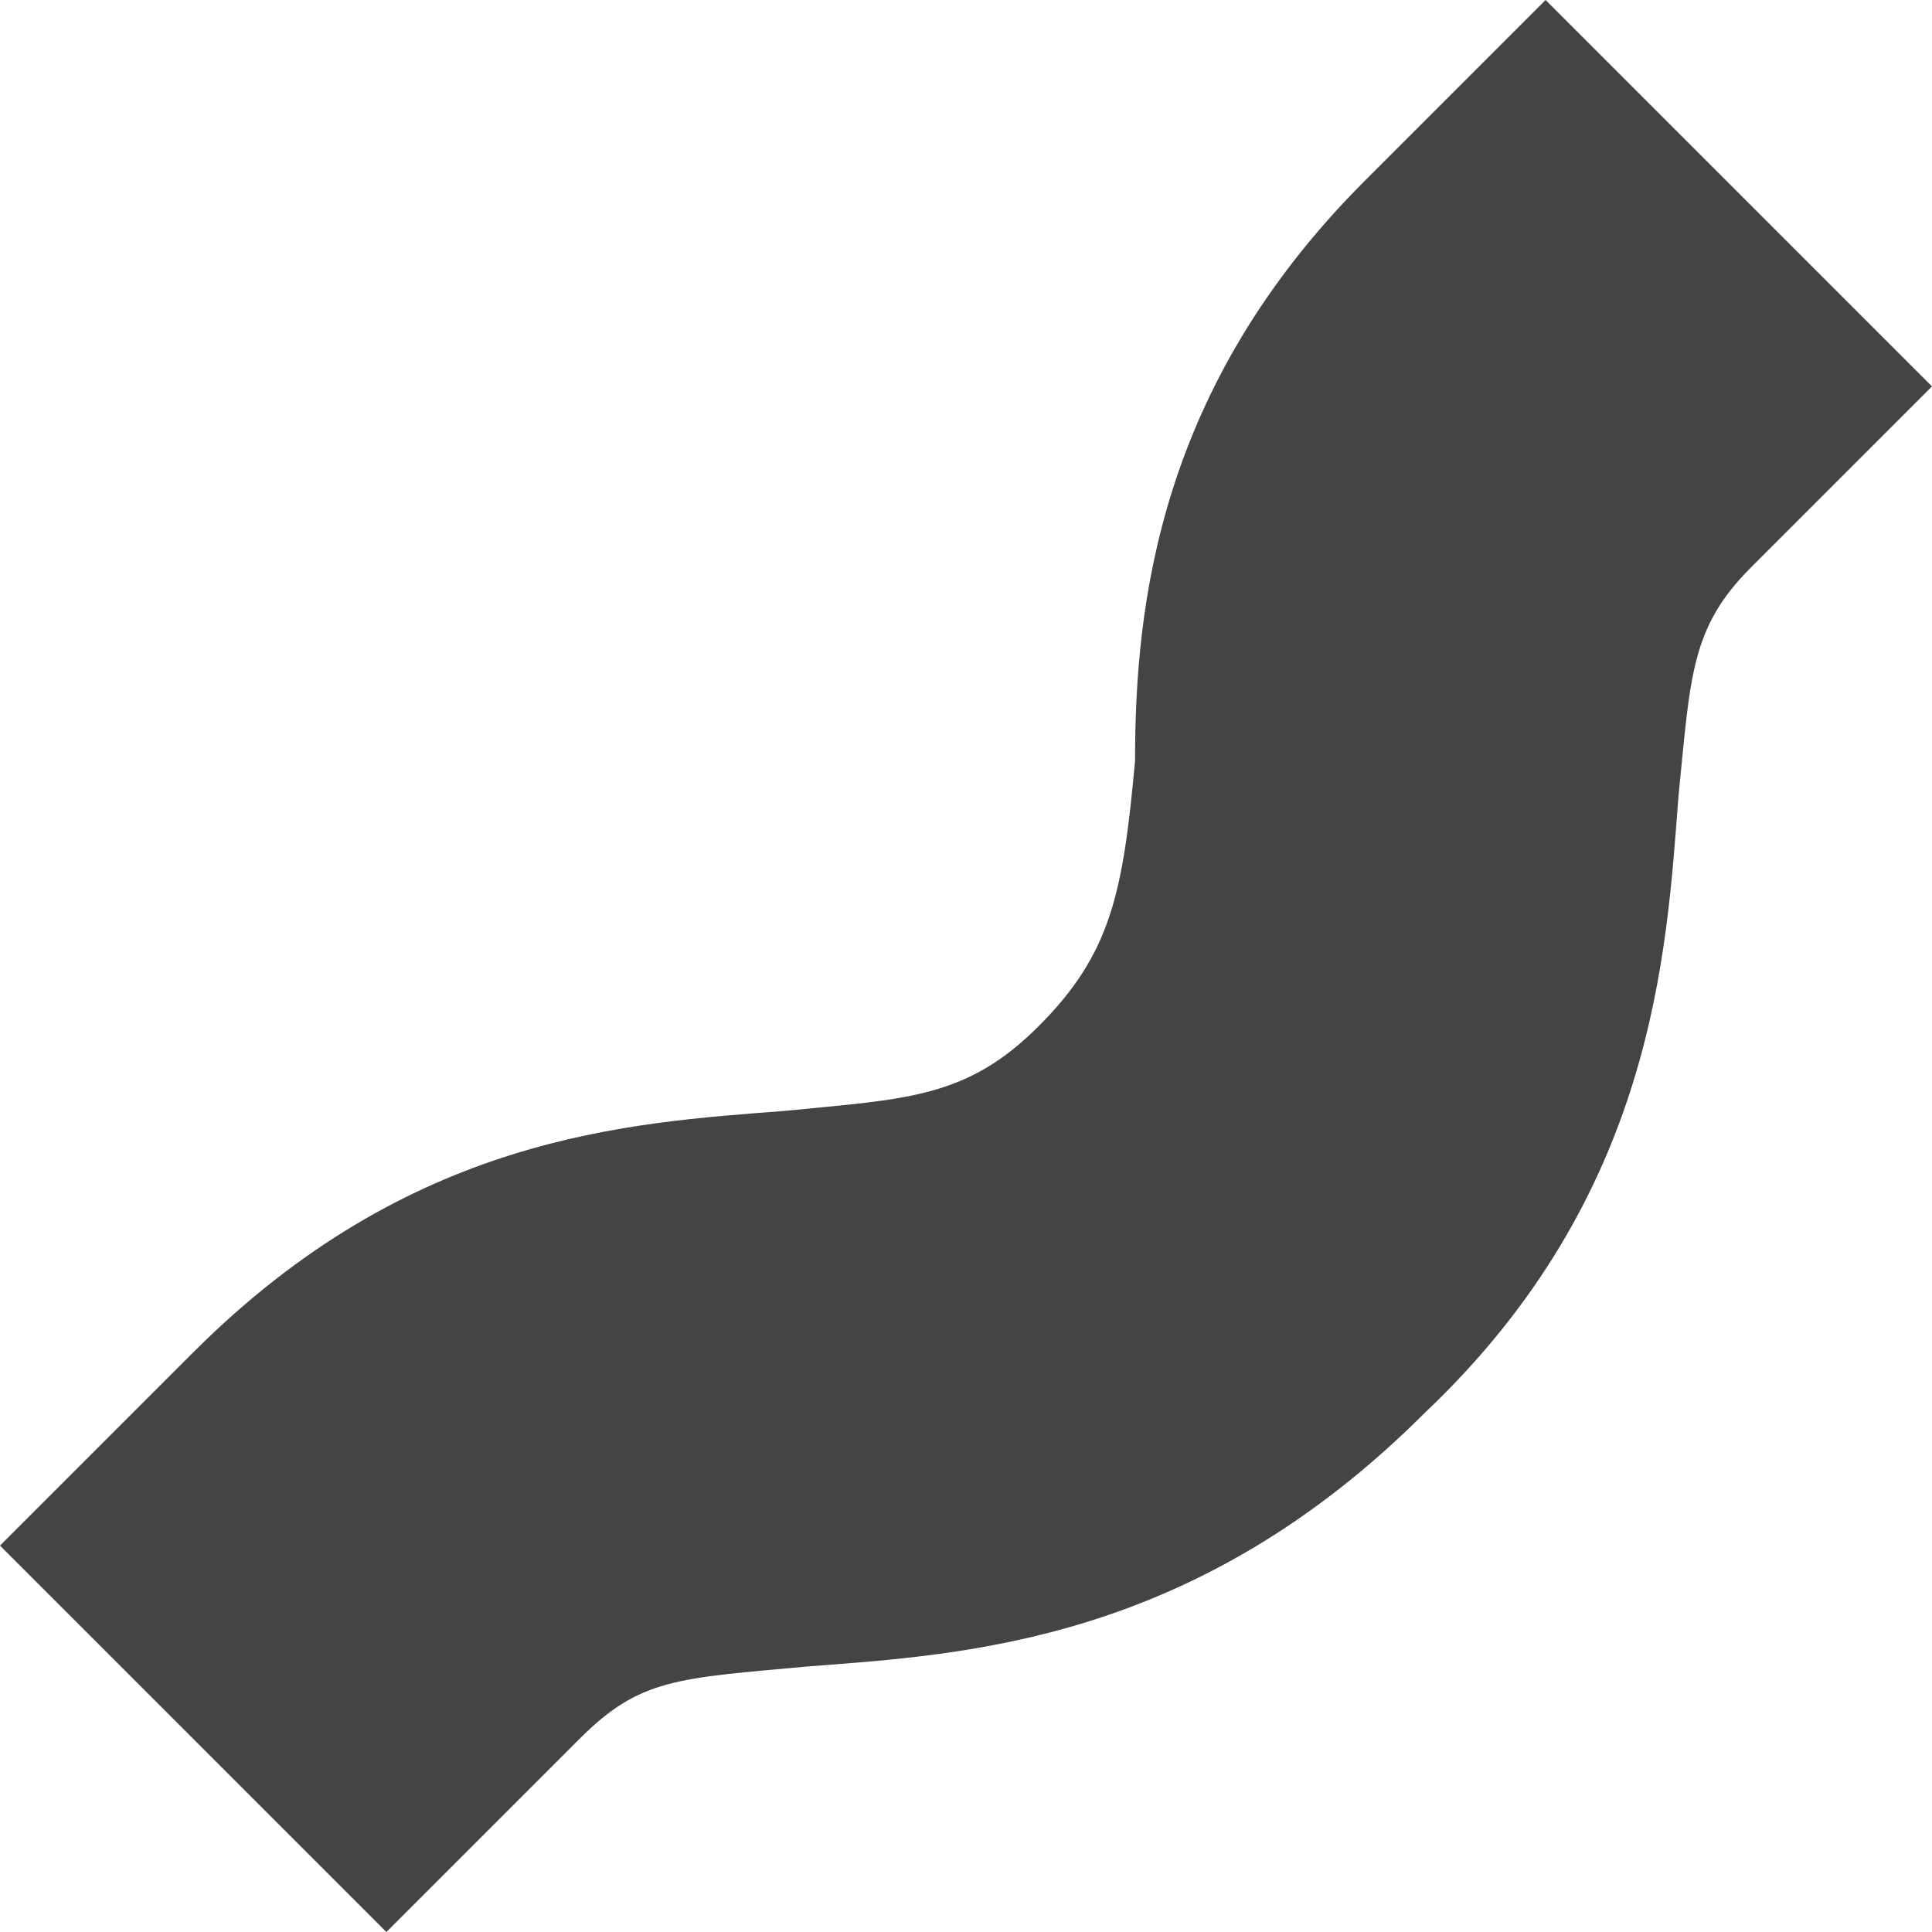 <?xml version="1.0" encoding="utf-8"?>
<!-- Generator: Adobe Illustrator 19.1.0, SVG Export Plug-In . SVG Version: 6.00 Build 0)  -->
<!DOCTYPE svg PUBLIC "-//W3C//DTD SVG 1.1//EN" "http://www.w3.org/Graphics/SVG/1.1/DTD/svg11.dtd">
<svg version="1.1" id="Layer_1" xmlns="http://www.w3.org/2000/svg" xmlns:xlink="http://www.w3.org/1999/xlink" x="0px" y="0px"
	 width="16px" height="16px" viewBox="0 0 16 16" enable-background="new 0 0 16 16" xml:space="preserve">
<path fill="#444444" d="M3.2,16L0,12.8l1.6-1.6c1.8-1.8,3.6-1.9,4.9-2c1-0.1,1.5-0.1,2.1-0.7c0.6-0.6,0.7-1.1,0.8-2.2
	C9.4,5,9.6,3.2,11.3,1.5L12.8,0L16,3.2l-1.5,1.5C14,5.2,14,5.6,13.9,6.6c-0.1,1.3-0.2,3.3-2.1,5.1c-1.9,1.9-3.8,2-5.1,2.1
	c-1.1,0.1-1.4,0.1-1.9,0.6L3.2,16z"/>
</svg>
